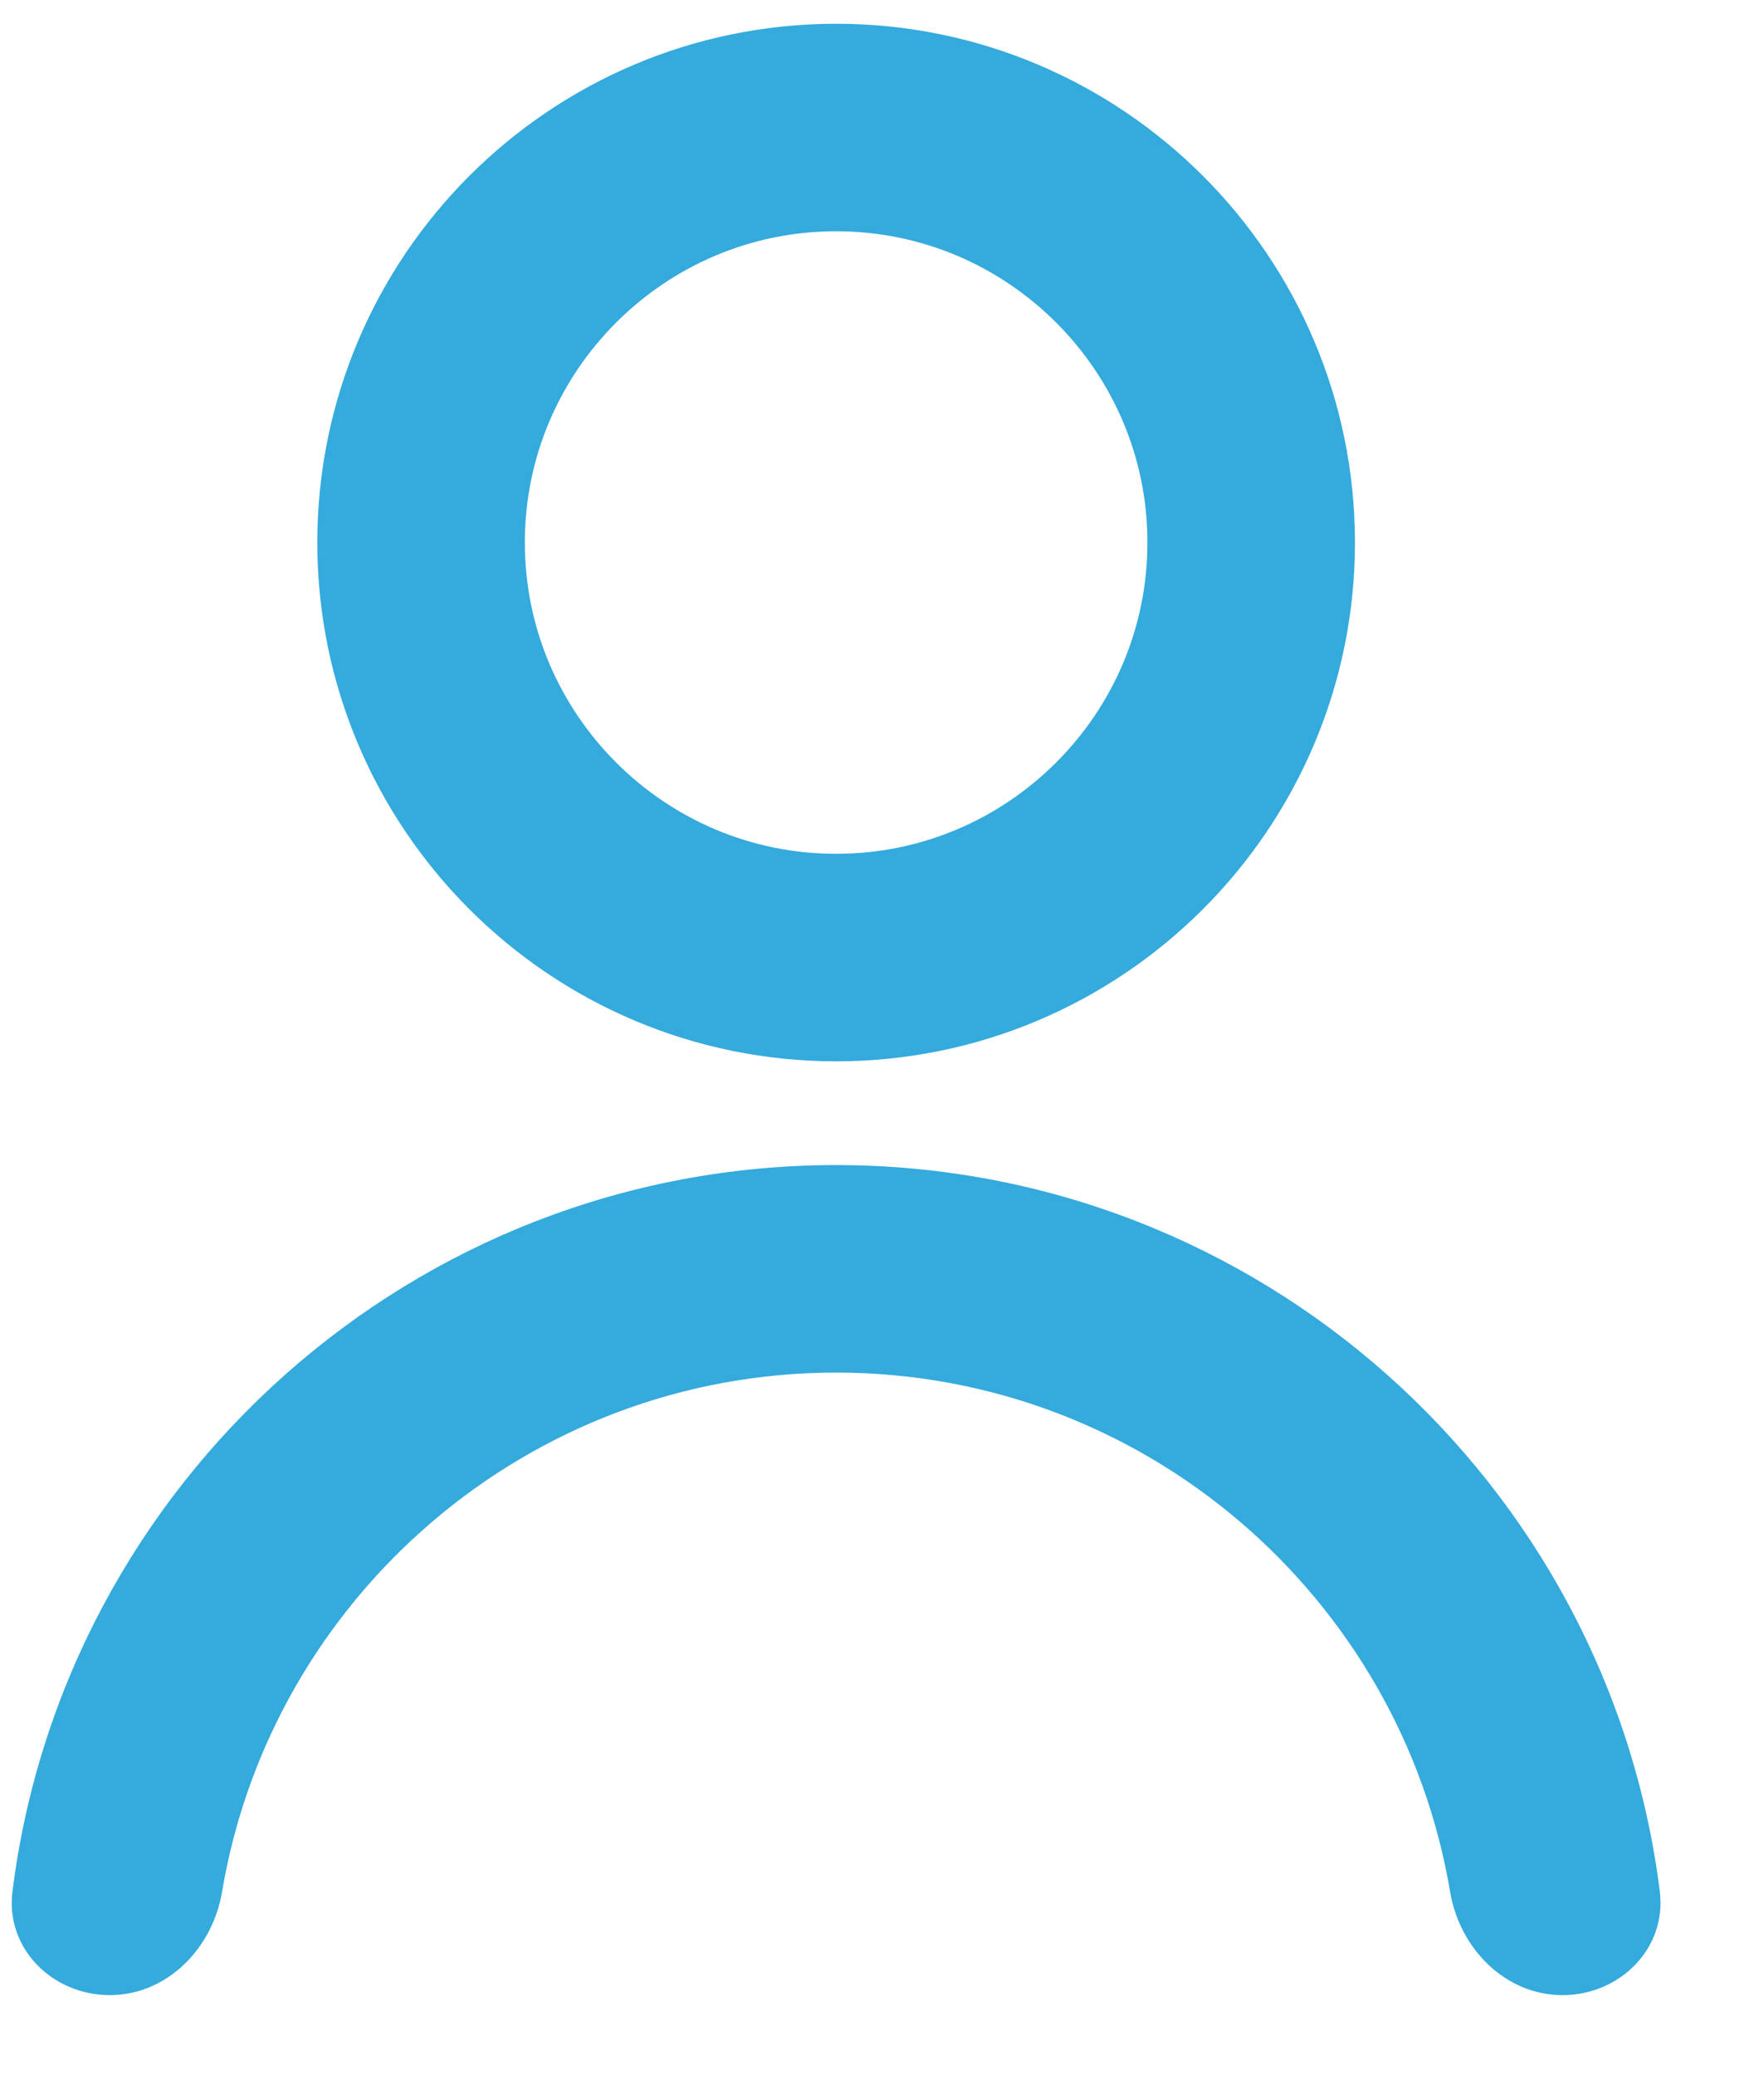 <svg width="17" height="20" viewBox="0 0 17 20" fill="none" xmlns="http://www.w3.org/2000/svg">
<path fill-rule="evenodd" clip-rule="evenodd" d="M8.058 11.229C3.983 11.229 0.612 14.288 0.12 18.231C0.051 18.779 0.505 19.229 1.058 19.229C1.61 19.229 2.049 18.778 2.14 18.233C2.616 15.397 5.089 13.229 8.058 13.229C11.027 13.229 13.499 15.397 13.975 18.233C14.066 18.778 14.505 19.229 15.058 19.229C15.61 19.229 16.064 18.779 15.996 18.231C15.503 14.288 12.133 11.229 8.058 11.229Z" fill="#34AADD"/>
<path d="M8.058 9.229C10.264 9.229 12.058 7.435 12.058 5.229C12.058 3.023 10.264 1.229 8.058 1.229C5.852 1.229 4.058 3.023 4.058 5.229C4.058 7.435 5.852 9.229 8.058 9.229" stroke="#34AADD" stroke-width="2"/>
</svg>
